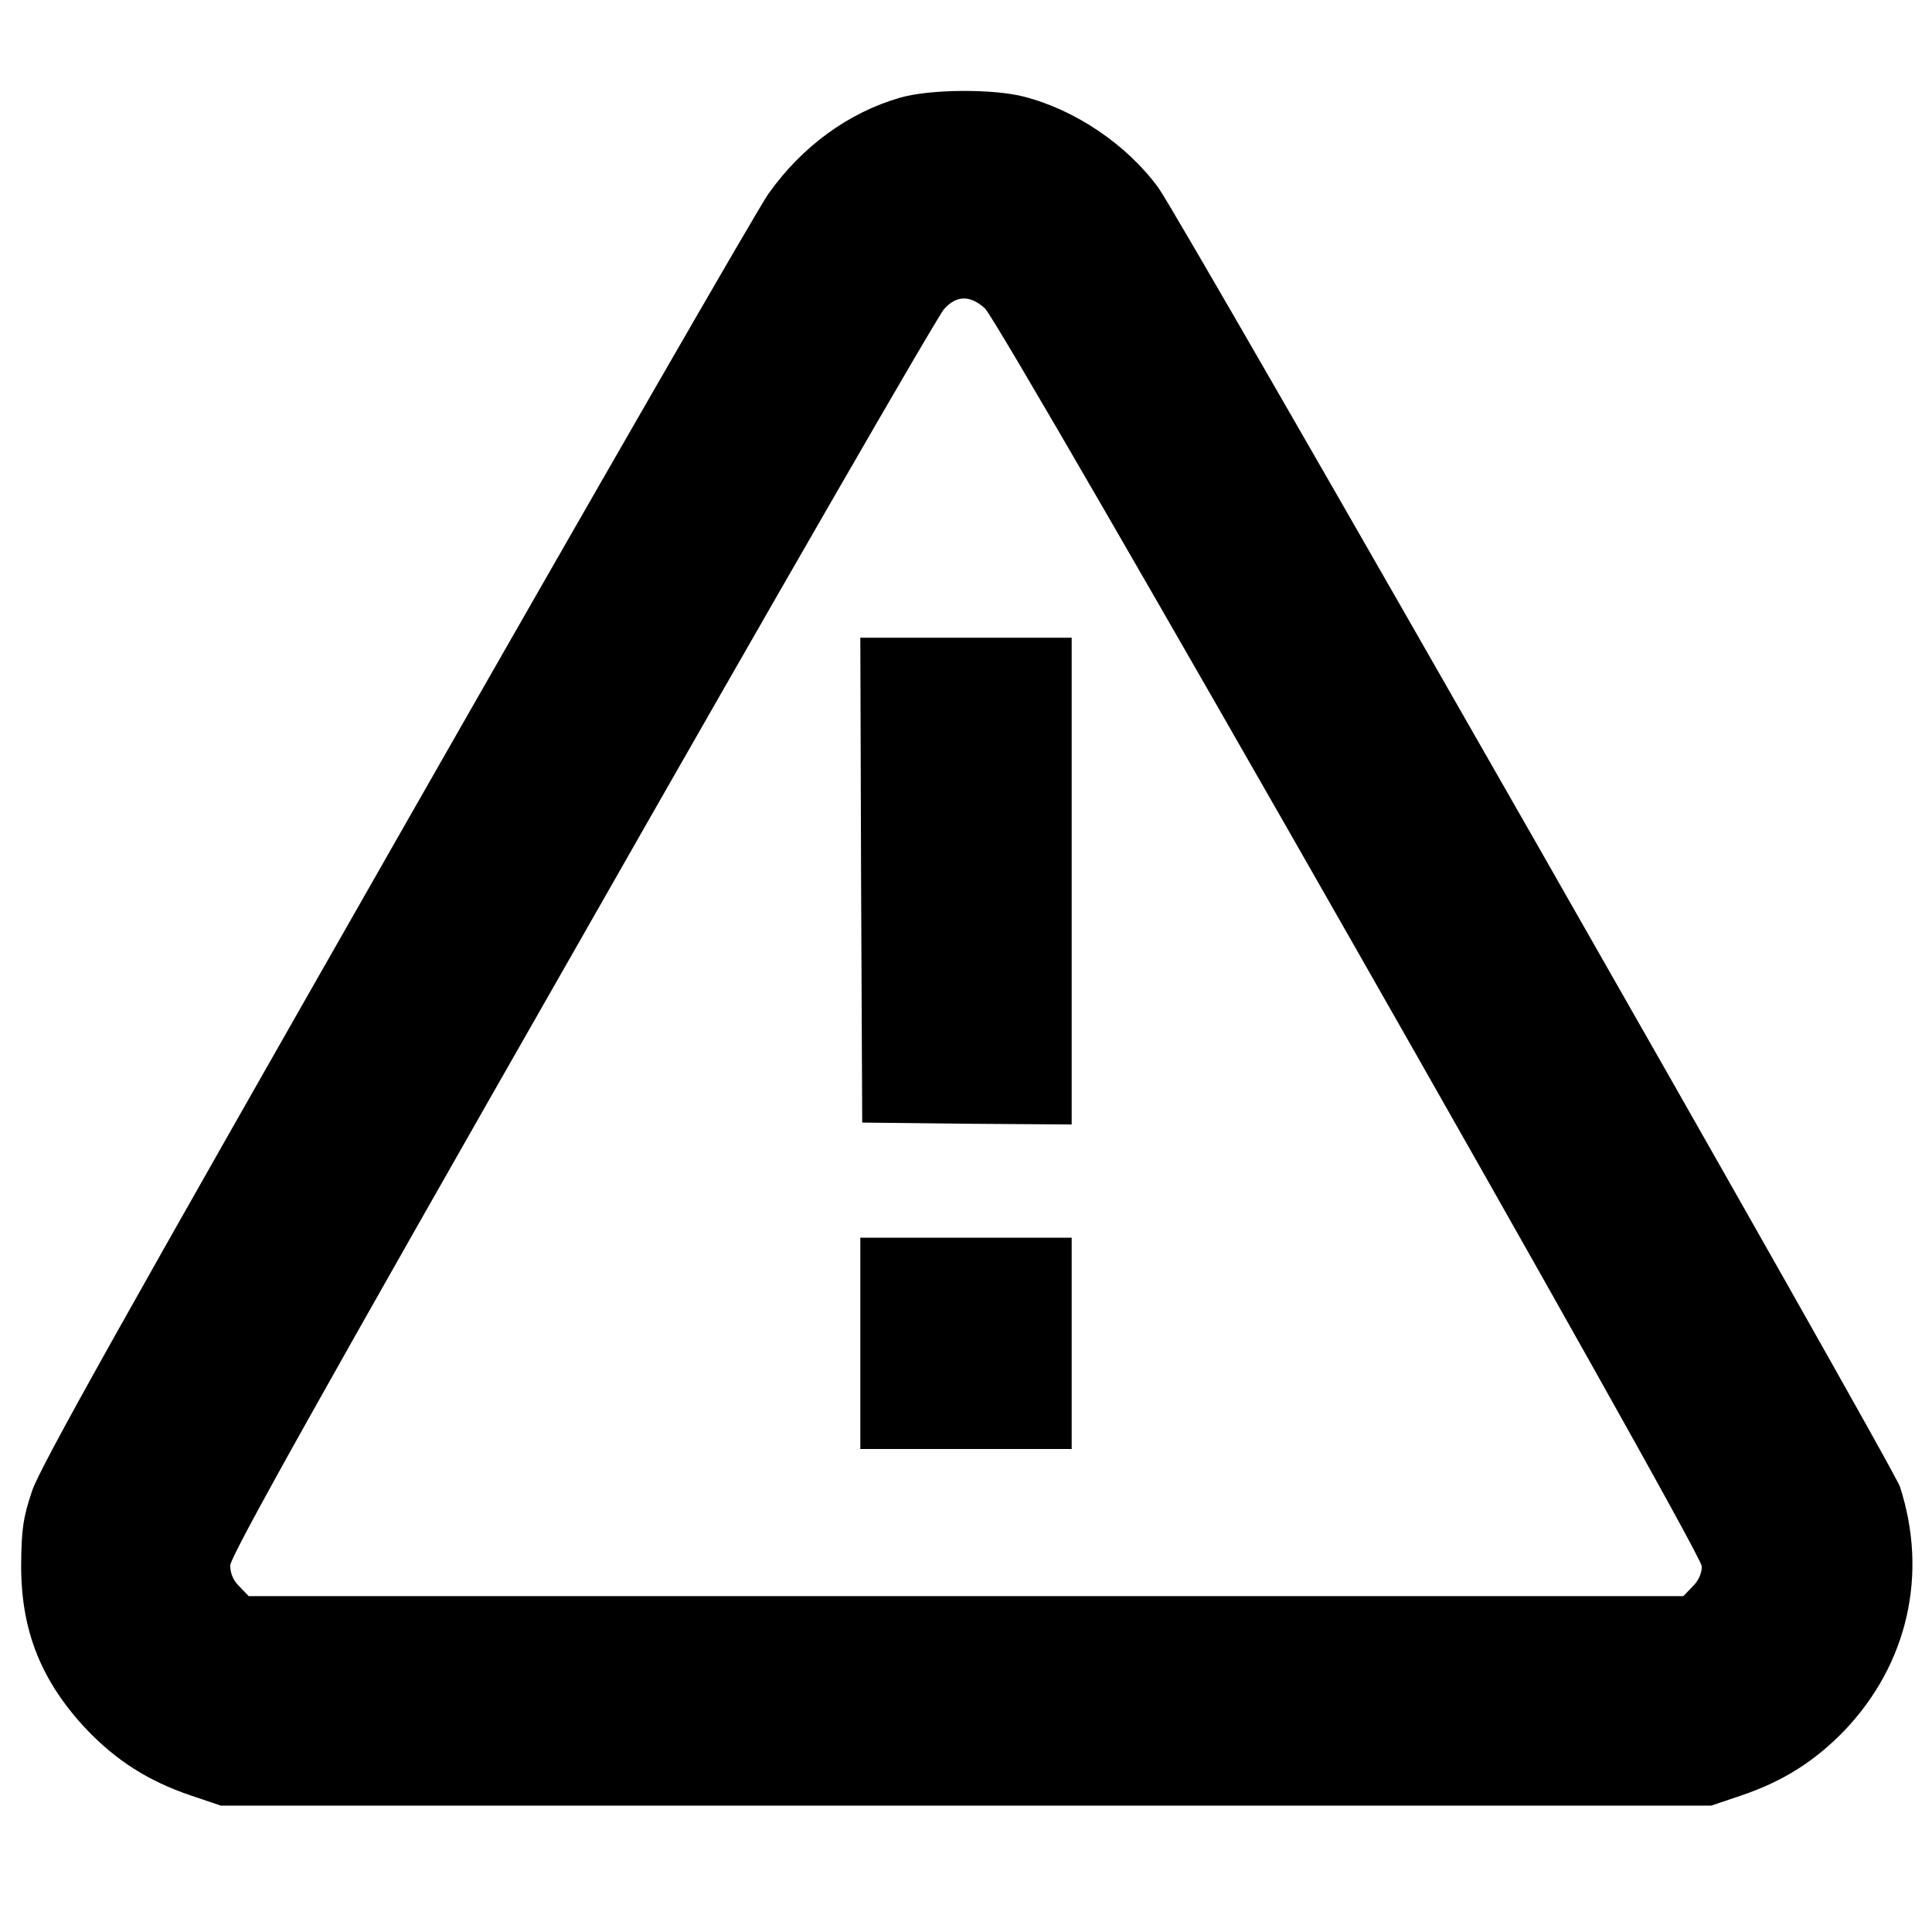 <svg width="43" height="43" viewBox="0 0 43 43" fill="none" xmlns="http://www.w3.org/2000/svg">
<path d="M20.031 2.175C18.889 2.503 17.847 3.259 17.1 4.317C16.898 4.594 13.178 11.052 8.844 18.653C2.755 29.327 0.899 32.636 0.714 33.182C0.513 33.787 0.479 34.022 0.471 34.812C0.462 36.29 0.916 37.423 1.941 38.507C2.596 39.187 3.301 39.641 4.242 39.96L4.914 40.187H21.5H38.087L38.759 39.96C39.7 39.641 40.405 39.187 41.06 38.507C42.463 37.029 42.916 35.03 42.287 33.09C42.136 32.628 26.313 4.913 25.784 4.182C25.087 3.225 23.936 2.444 22.785 2.15C22.097 1.974 20.694 1.982 20.031 2.175ZM21.92 6.862C22.298 7.214 37.877 34.534 37.877 34.862C37.877 35.013 37.802 35.19 37.667 35.315L37.466 35.525H21.5H5.535L5.334 35.315C5.199 35.19 5.124 35.022 5.124 34.845C5.124 34.644 7.055 31.183 12.959 20.845C17.259 13.295 20.887 7.004 21.013 6.878C21.291 6.568 21.593 6.568 21.92 6.862Z" fill="black"/>
<path d="M19.165 19.585L19.19 24.985L21.525 25.011L23.852 25.027V19.61V14.193H21.5H19.148L19.165 19.585Z" fill="black"/>
<path d="M19.148 29.898V32.25H21.5H23.852V29.898V27.547H21.5H19.148V29.898Z" fill="black"/>
</svg>
